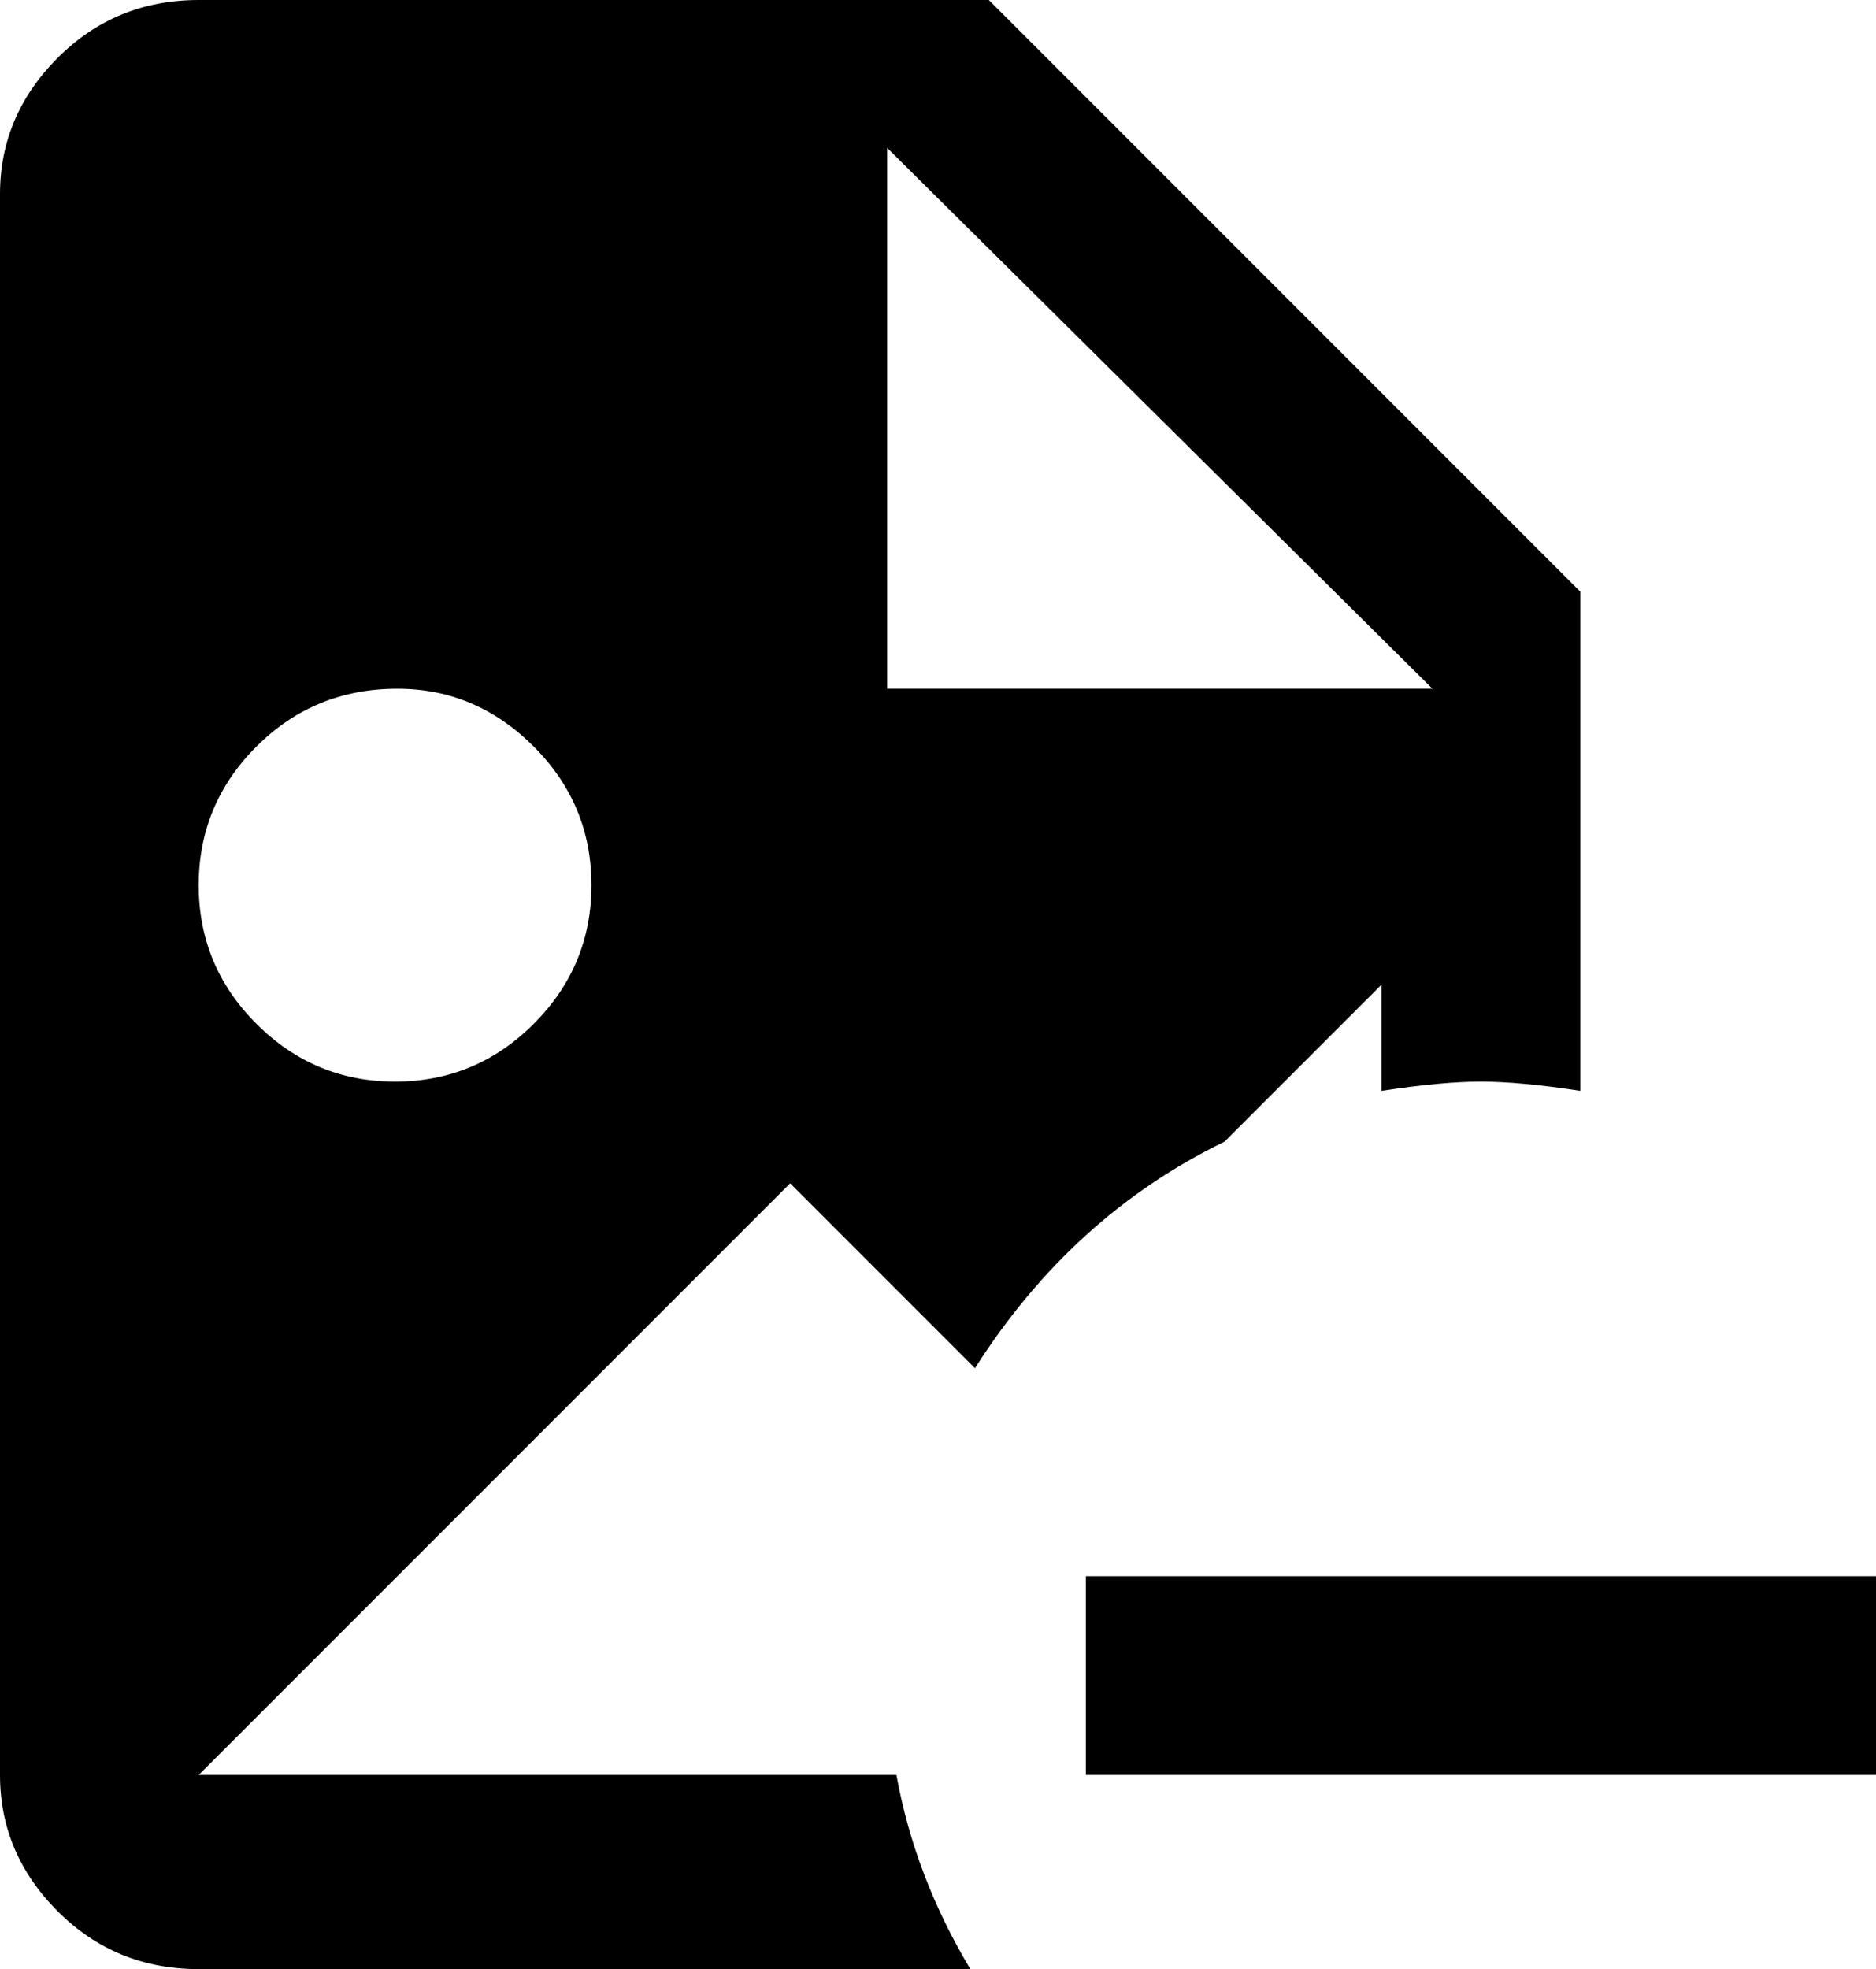 <svg xmlns="http://www.w3.org/2000/svg" viewBox="85 -21 406 426">
      <g transform="scale(1 -1) translate(0 -384)">
        <path d="M279 21H128L256 149L296 109Q317 142 350 158L384 192V169Q397 171 405.5 171.0Q414 171 427 169V277L299 405H128Q110 405 97.5 392.5Q85 380 85 363V21Q85 4 97.5 -8.5Q110 -21 128 -21H295Q283 -1 279 21ZM277 373 395 256H277ZM171 256Q188 256 200.5 243.5Q213 231 213.0 213.5Q213 196 200.5 183.5Q188 171 170.5 171.0Q153 171 140.5 183.5Q128 196 128.0 213.5Q128 231 140.5 243.5Q153 256 171 256ZM491 64V21H320V64Z" />
      </g>
    </svg>